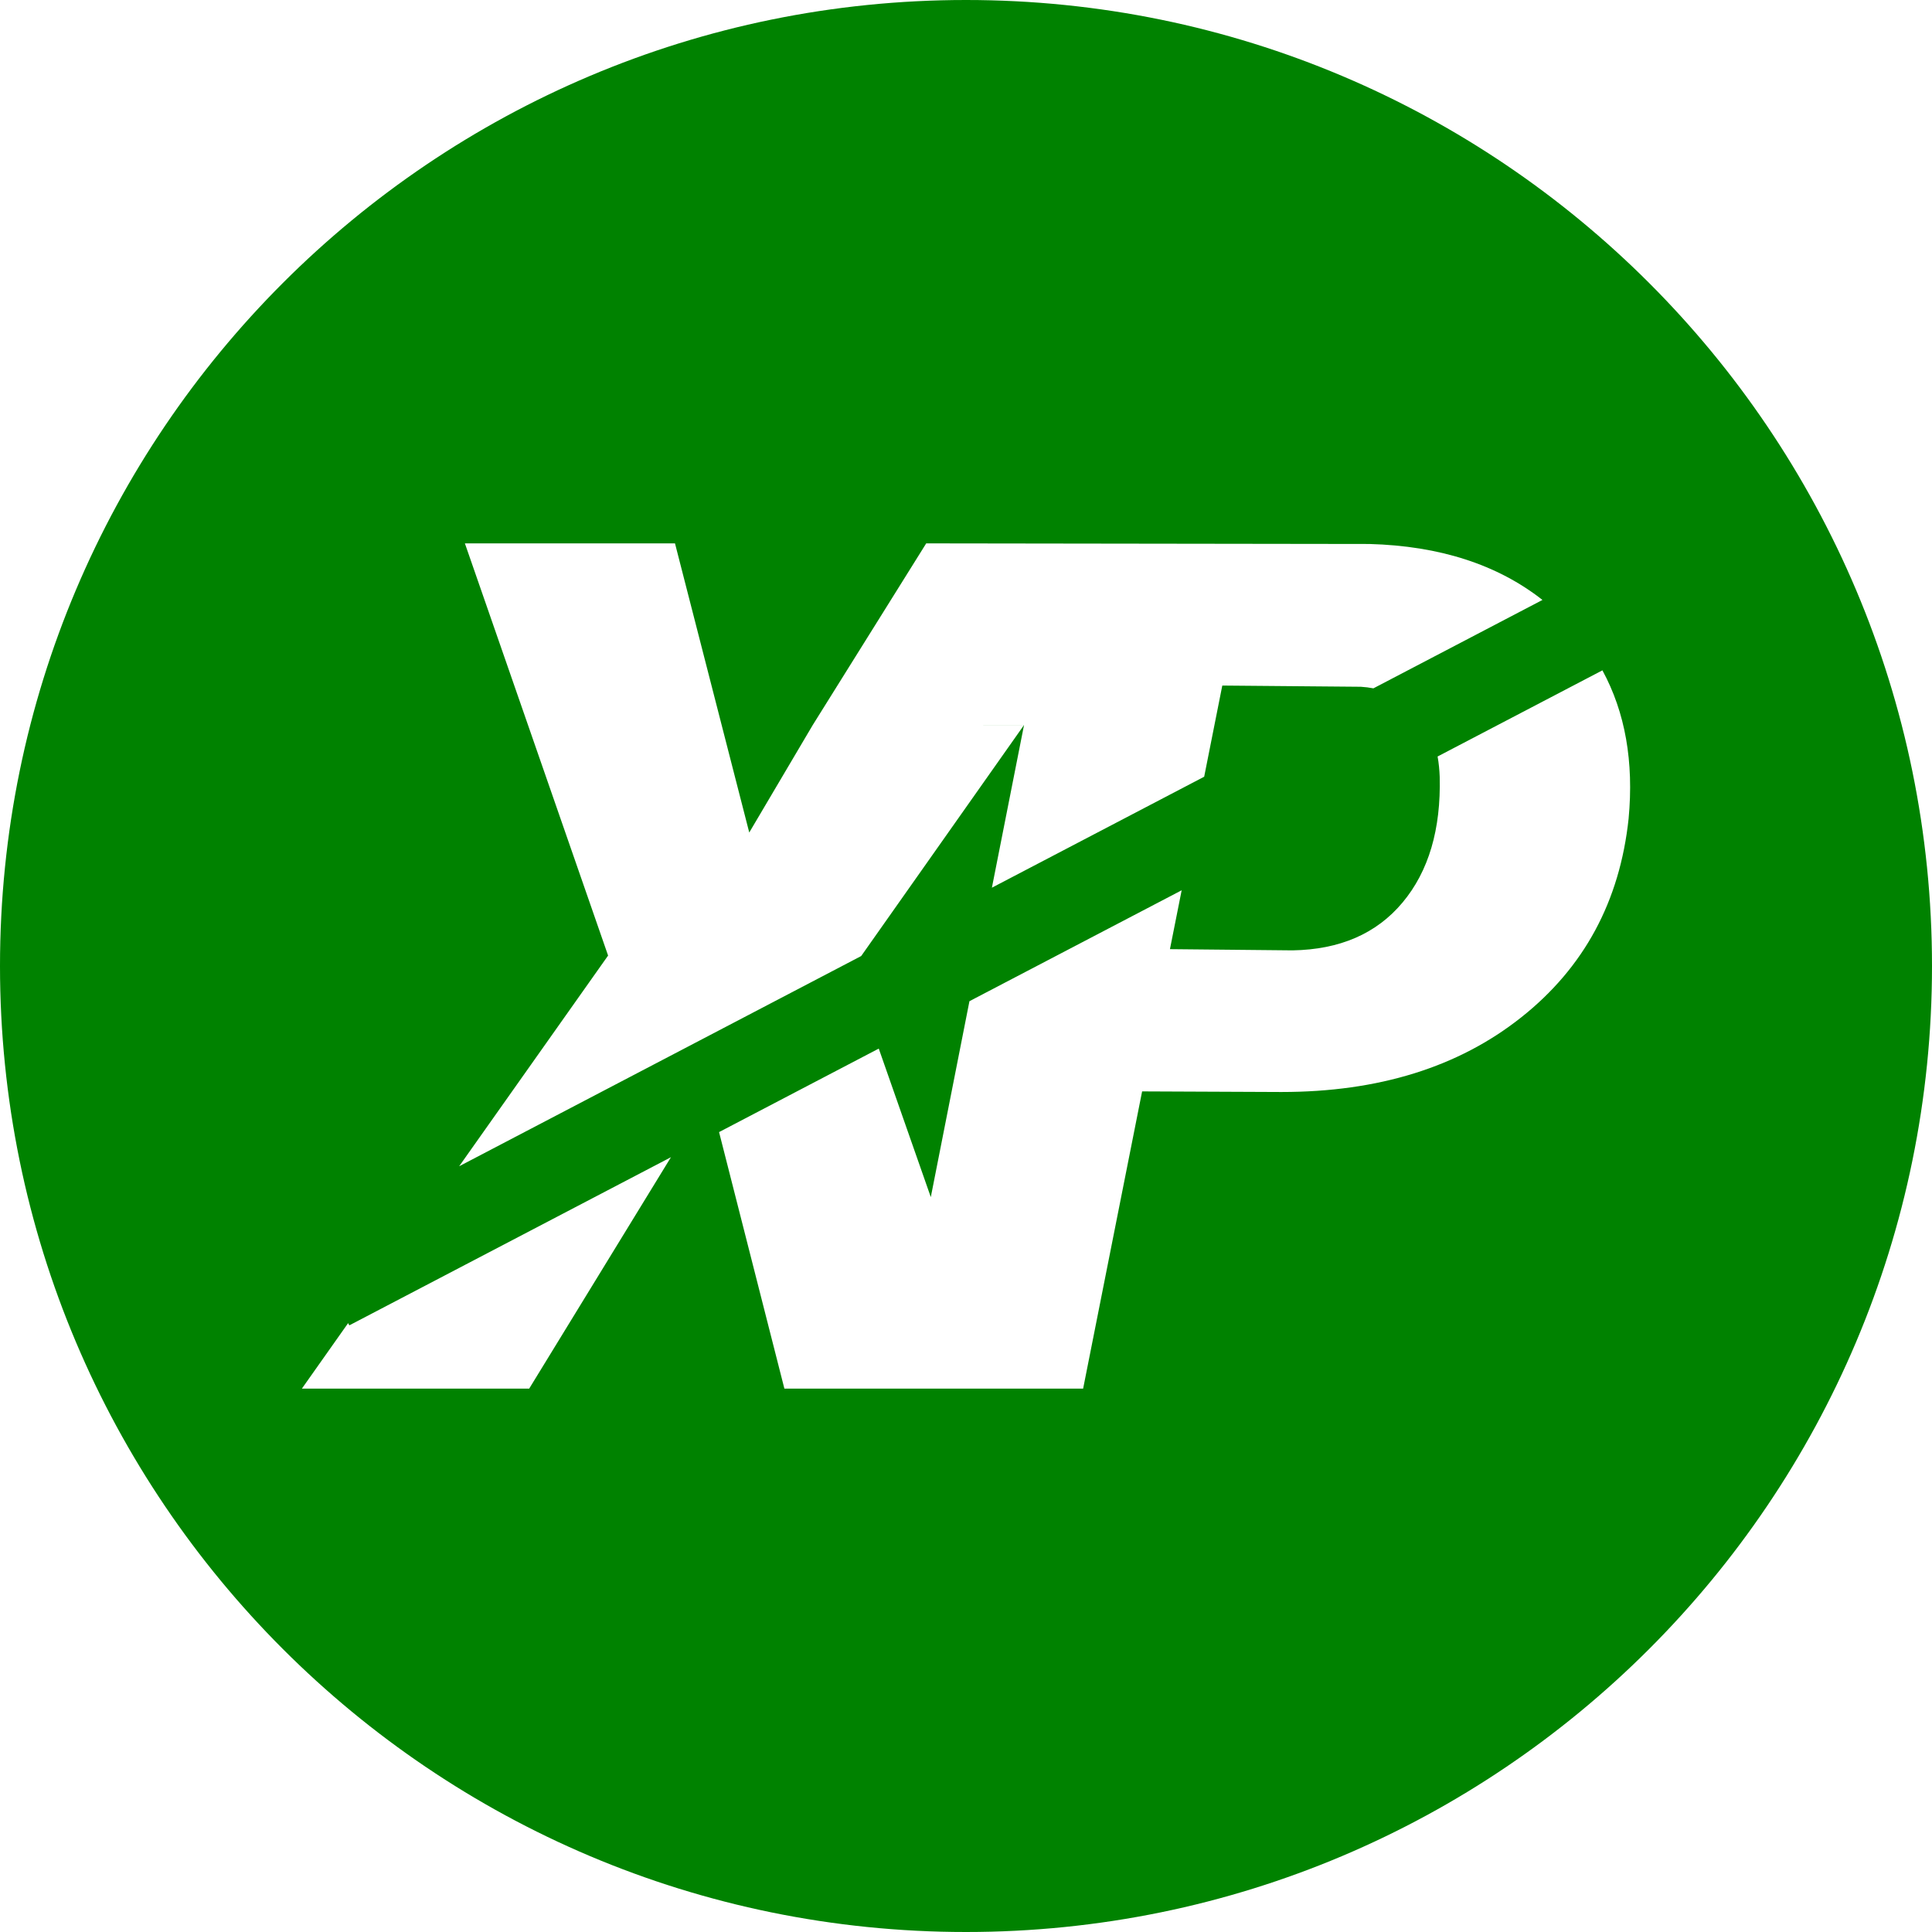 <!-- Generated by IcoMoon.io -->
<svg version="1.1" xmlns="http://www.w3.org/2000/svg" width="32" height="32" viewBox="0 0 32 32">
<title>xp</title>
<path fill="#008200" d="M16.526 23h1.414l0.977-4.923 2.306 0.010c1.61 0 2.934-0.412 3.973-1.236 1.040-0.824 1.633-1.921 1.779-3.293 0.088-0.941-0.056-1.76-0.434-2.455l-2.73 1.427c0.020 0.11 0.031 0.223 0.035 0.335 0.022 0.872-0.183 1.566-0.615 2.083s-1.040 0.78-1.822 0.793l-2.031-0.020 0.194-0.975-3.515 1.837-0.64 3.245-0.862-2.46-2.645 1.383 1.082 4.249zM15.211 12.010h1.75l-0.532 2.693 3.516-1.838 0.3-1.51 2.295 0.020c0.070 0.004 0.14 0.013 0.208 0.026l2.8-1.464c-0.746-0.586-1.701-0.895-2.866-0.927l-7.341-0.010-1.88 3.010-1.051 1.779-1.23-4.789h-3.48l2.372 6.827-2.467 3.49 6.659-3.482 2.697-3.826zM16 32c-8.837 0-16-7.163-16-16s7.163-16 16-16 16 7.163 16 16-7.163 16-16 16zM5.786 21.952l-0.020-0.037-0.766 1.085h3.765l2.348-3.833z"></path>
</svg>
